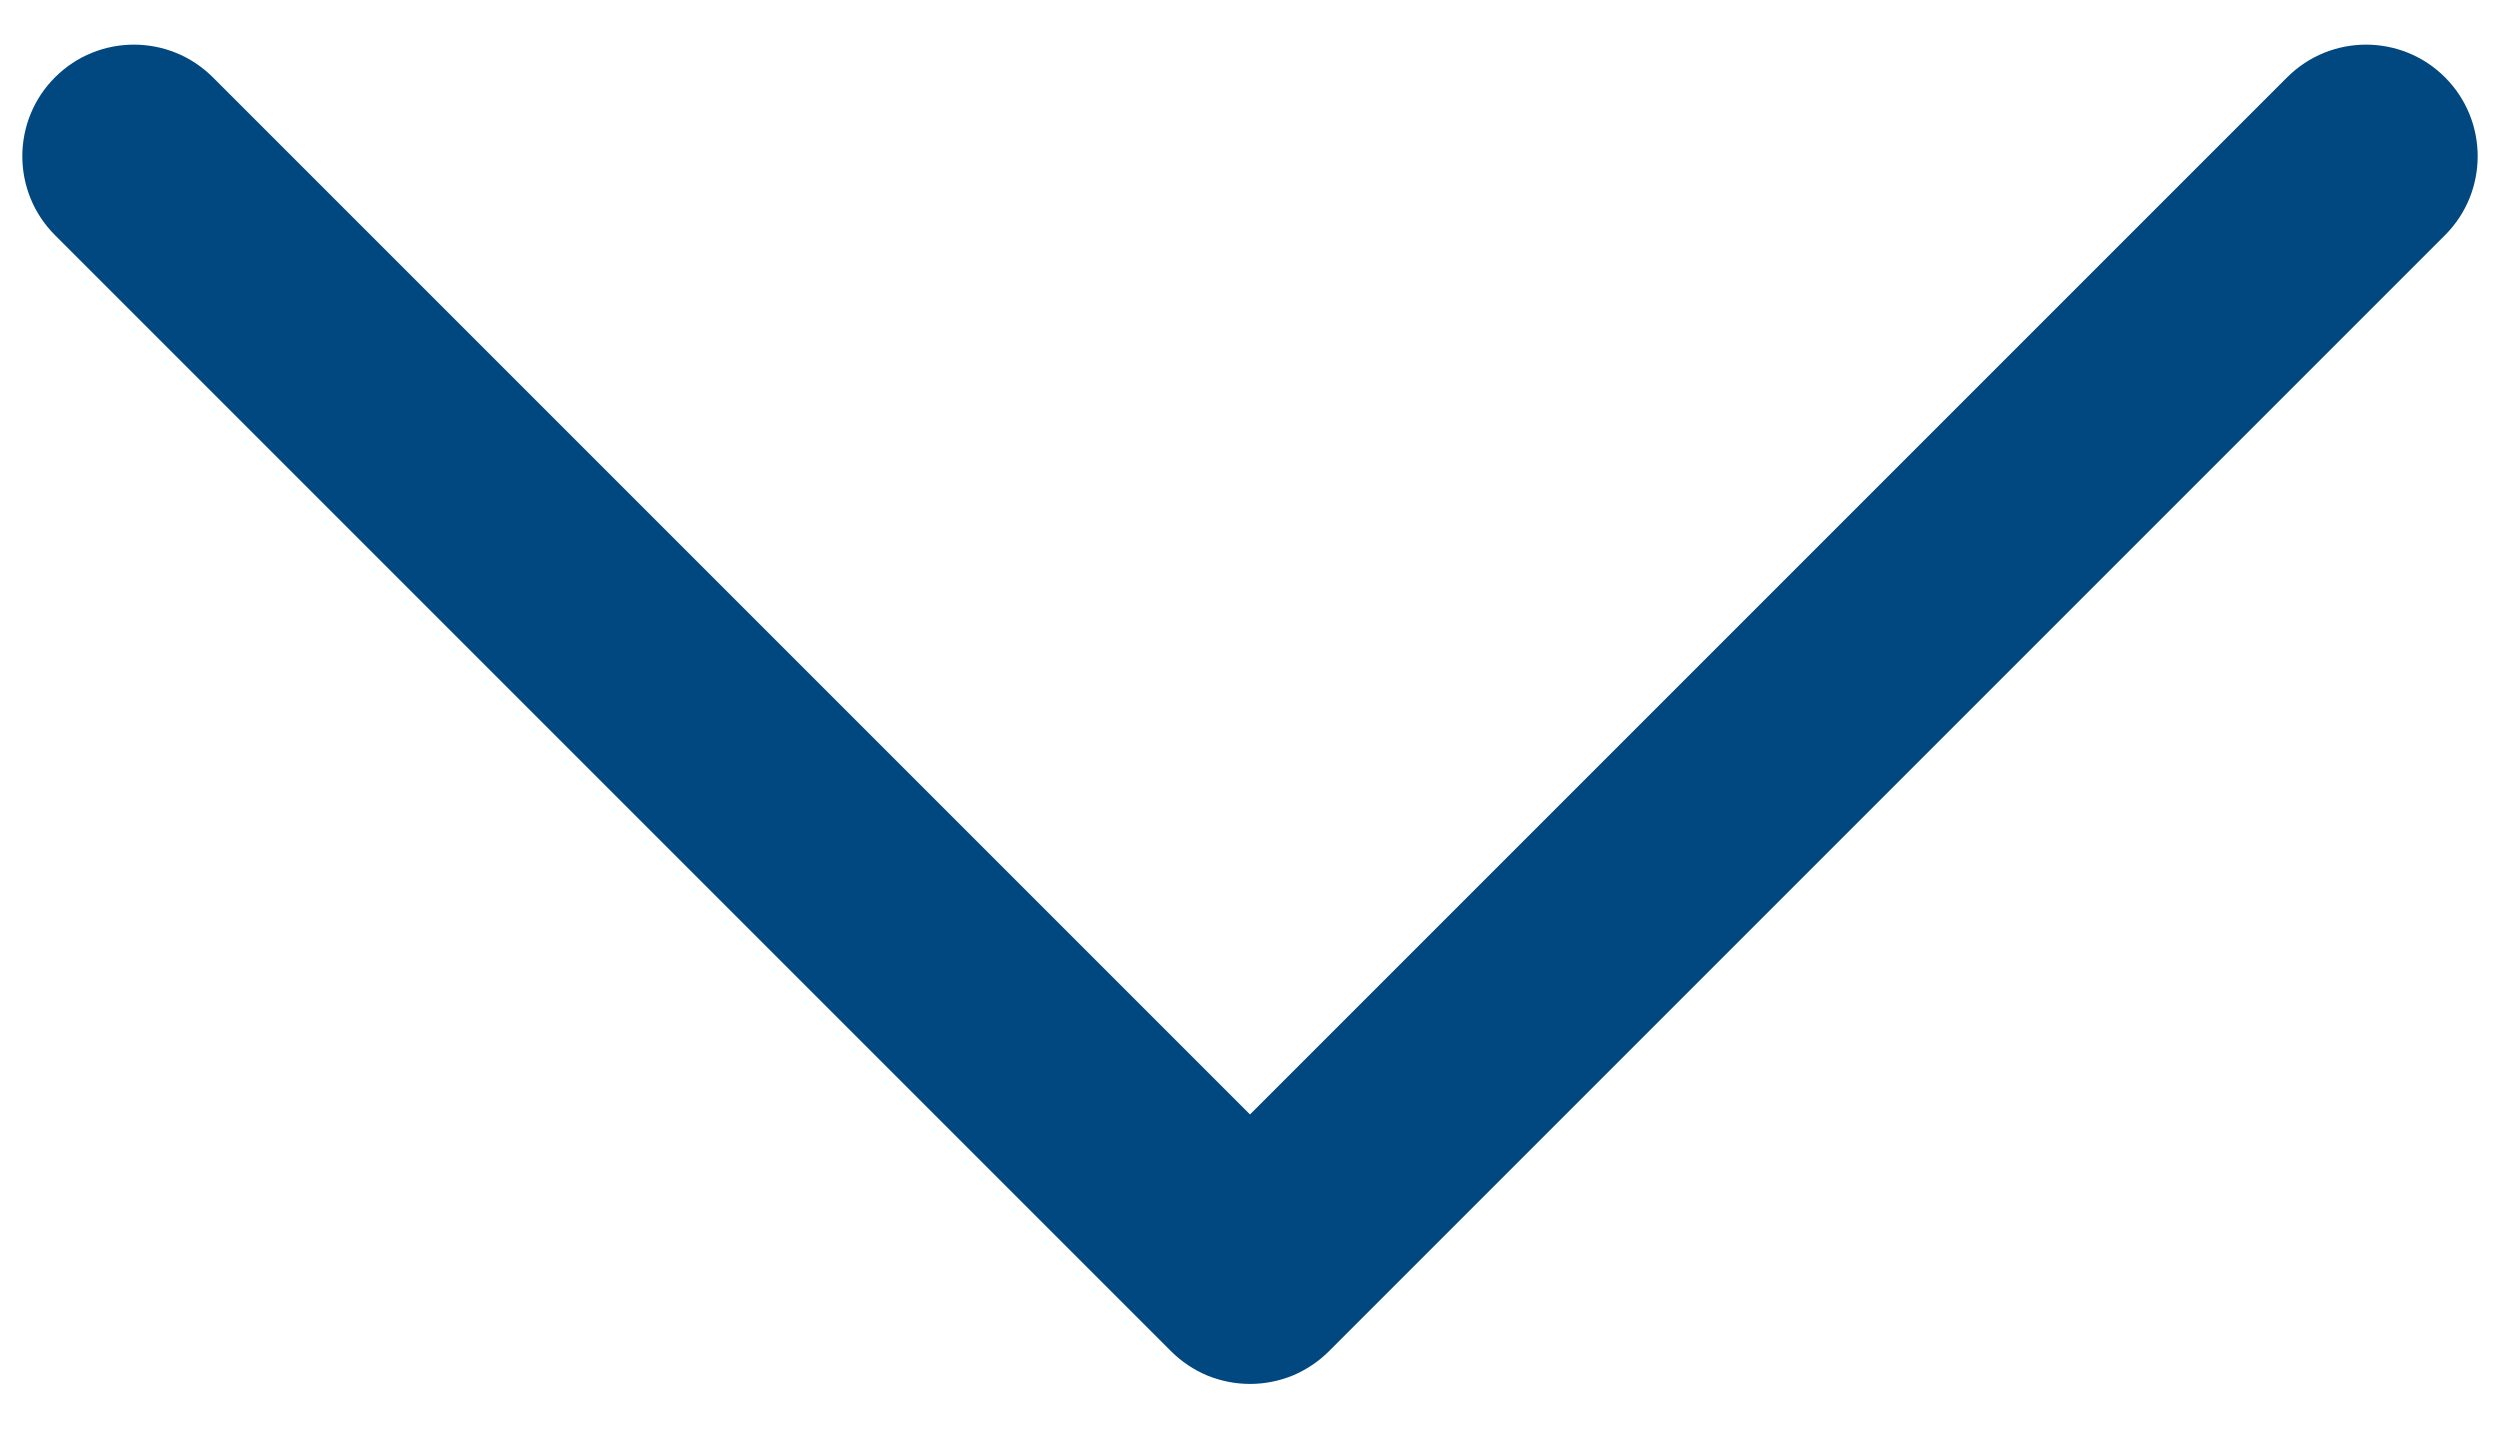 <svg width="14" height="8" viewBox="0 0 14 8" fill="none" xmlns="http://www.w3.org/2000/svg">
<path d="M7 7.75C7.082 7.75 7.163 7.734 7.239 7.703C7.315 7.671 7.384 7.625 7.442 7.567L13.692 1.317C13.936 1.073 13.936 0.677 13.692 0.433C13.448 0.189 13.052 0.189 12.808 0.433L7 6.241L1.192 0.433C0.948 0.189 0.552 0.189 0.308 0.433C0.064 0.677 0.064 1.073 0.308 1.317L6.558 7.567C6.616 7.625 6.685 7.671 6.761 7.703C6.837 7.734 6.918 7.75 7 7.75Z" fill="#024880"/>
</svg>

